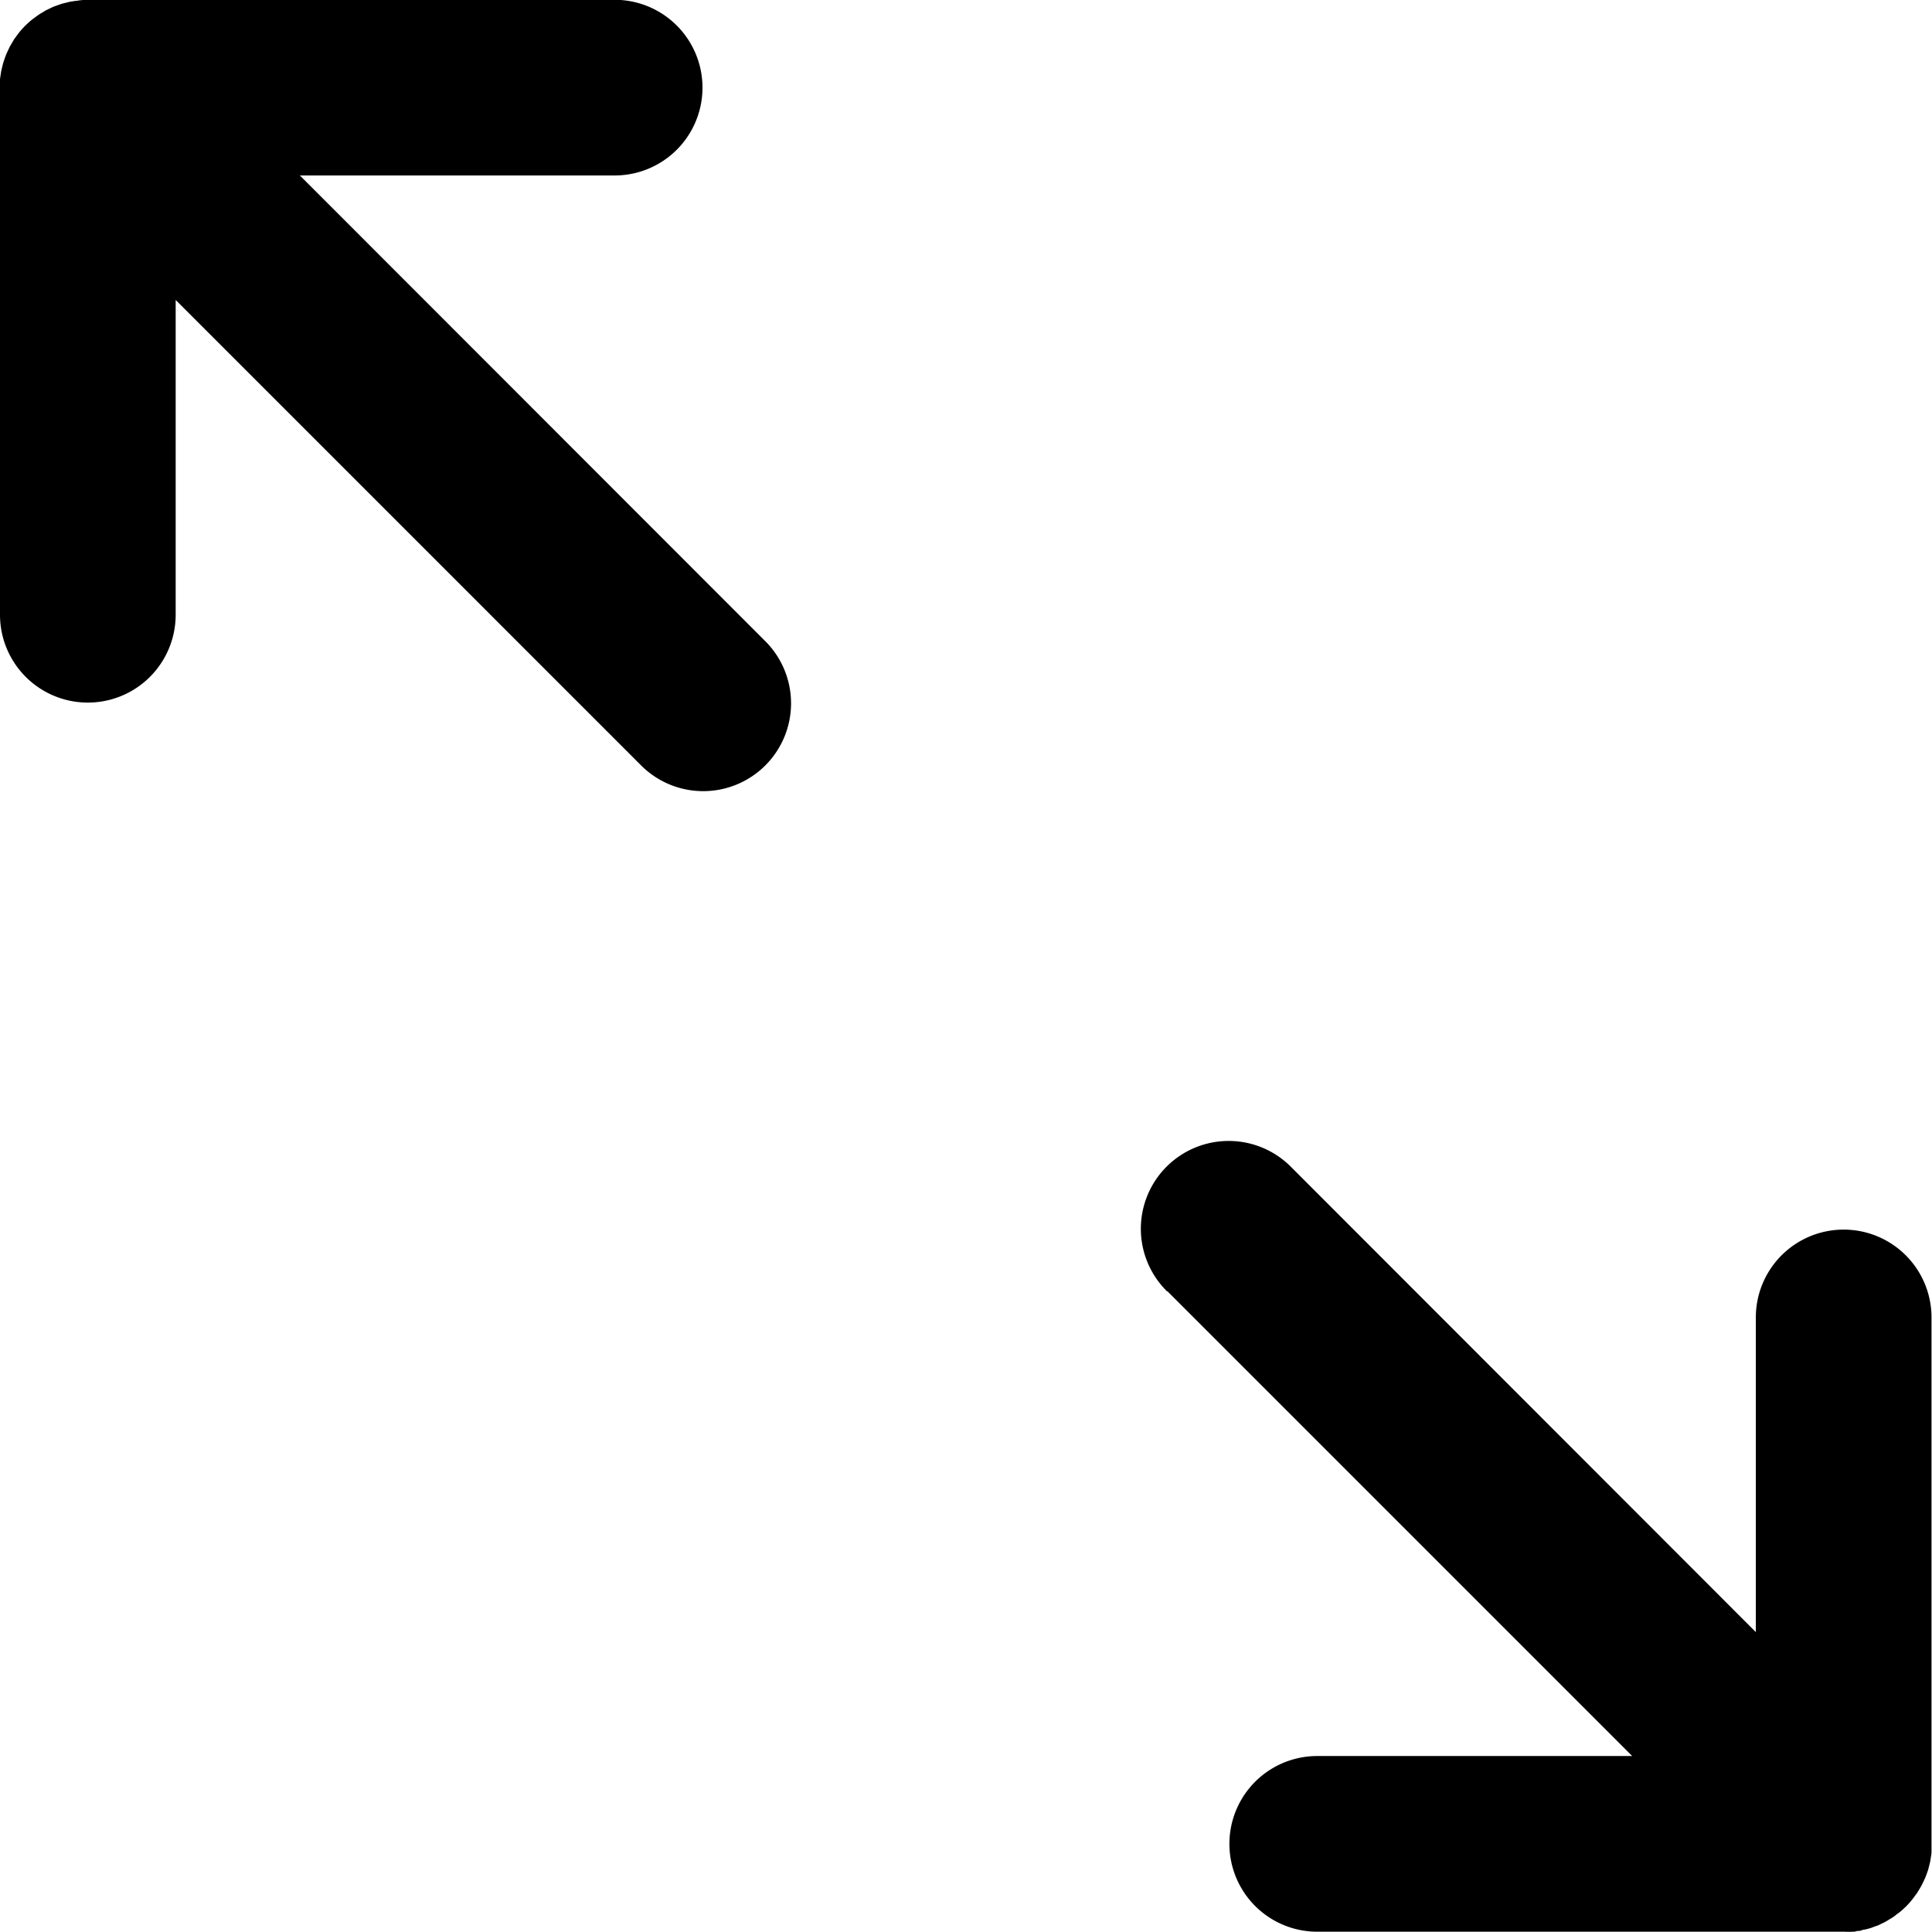 <svg xmlns="http://www.w3.org/2000/svg" width="19.598" height="19.598" viewBox="0 0 19.598 19.598">
  <path id="arrows-out-simple" d="M59.6,40.891v5.344a.891.891,0,1,1-1.782,0V43.042L53.1,47.757a.891.891,0,1,1-1.26-1.26l4.715-4.715H53.362a.891.891,0,1,1,0-1.782h5.355c.026,0,.052,0,.078,0l.042.006.044.007.046.011.038.01.044.015.038.014.039.018.04.019.036.021.039.023.038.028.032.024c.021.017.041.035.06.054l.006.005.006.007c.018.019.036.038.052.058s.017.023.026.035.018.023.026.035.017.027.025.041.014.022.02.033.014.028.021.043.012.024.017.036.01.028.015.042.01.027.014.04.008.029.011.043.007.027.01.041.005.034.008.051,0,.023.005.035A.885.885,0,0,1,59.6,40.891ZM46.5,51.842l-4.715,4.715V53.362a.891.891,0,1,0-1.782,0v5.344a.888.888,0,0,0,0,.089c0,.012,0,.024.005.035s0,.034.008.051.007.028.01.041.007.029.011.043.009.027.014.04.01.028.015.042.011.024.017.036.013.029.021.043.013.022.02.033.016.028.025.041.017.024.026.035.017.023.026.035.034.039.052.058l.006.007.006.005c.019.019.039.037.06.054l.032.024.038.028.039.024.036.021.041.02.038.018.04.015.042.015.04.01.044.011.047.007.039.006c.029,0,.059,0,.088,0h5.345a.891.891,0,1,0,0-1.782H43.042L47.757,53.1a.891.891,0,1,0-1.26-1.26Z" transform="translate(-40 59.598) rotate(-90)"/>
</svg>
